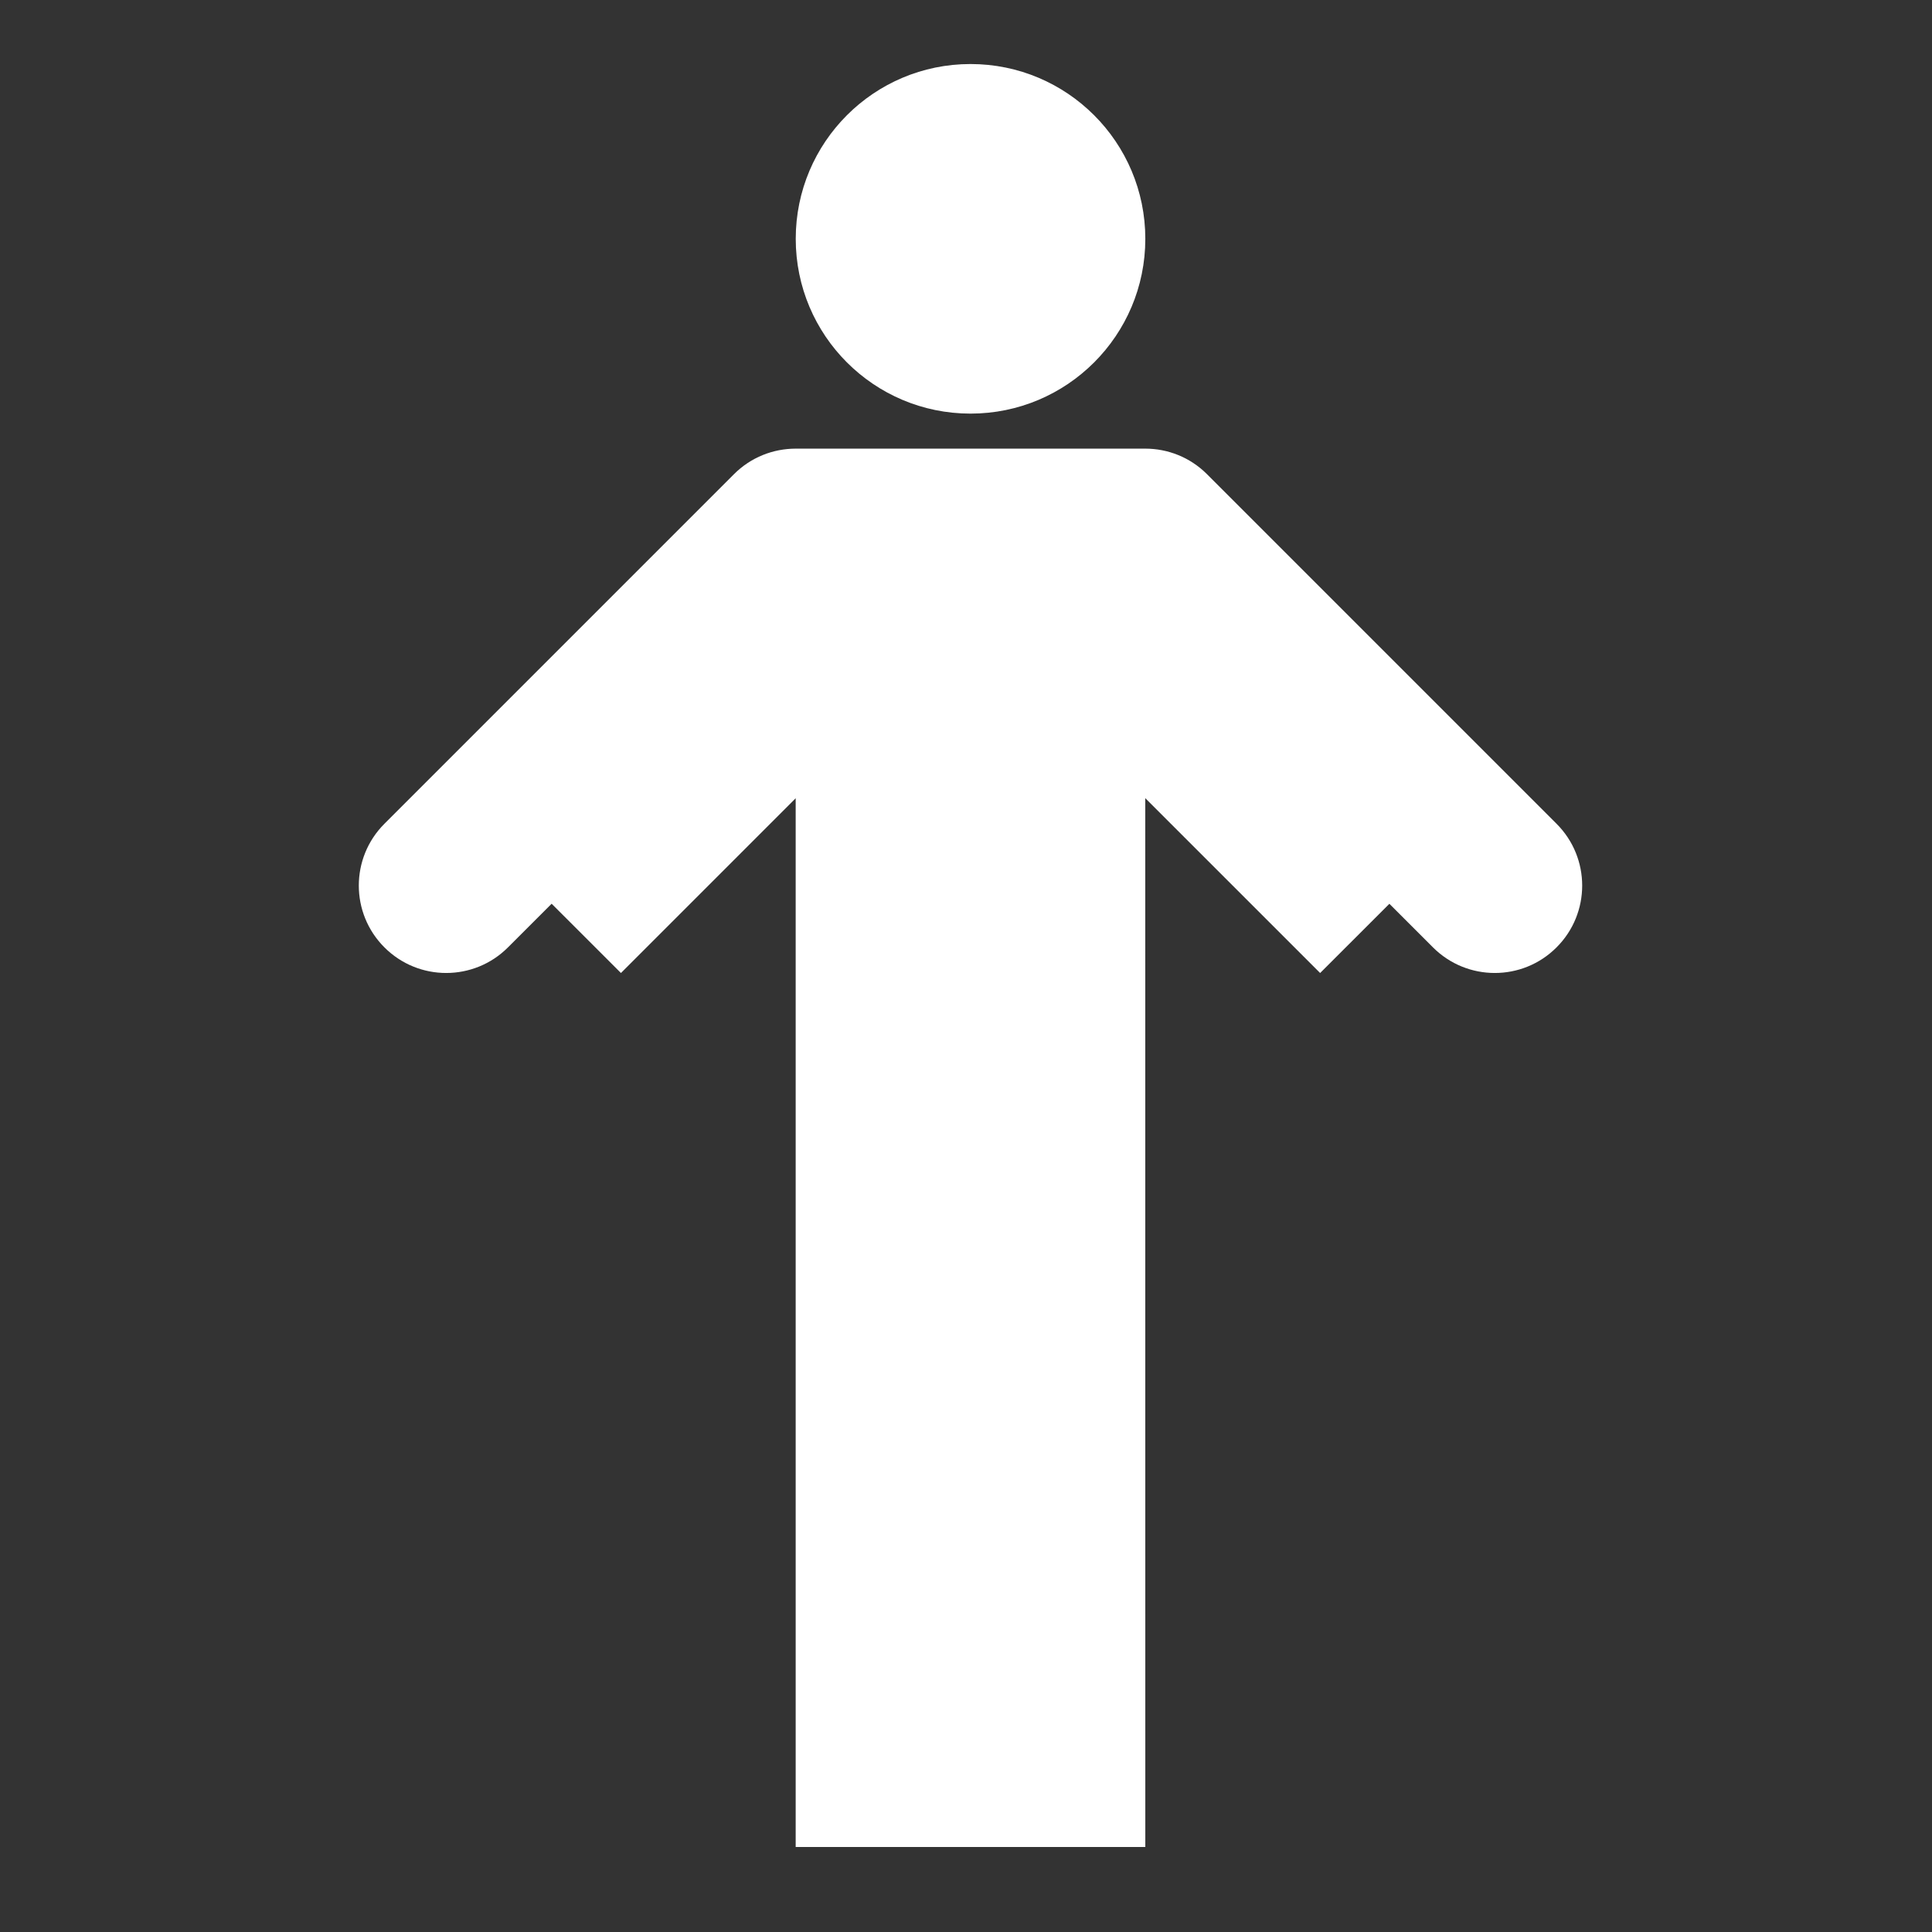 <svg width="70" height="70" viewBox="0 0 70 70" fill="none" xmlns="http://www.w3.org/2000/svg">
<rect x="0" y="0" width="70" height="70" fill="#333333" stroke="none"/>
<path d="M35.164 14.986C38.661 14.986 41.497 12.151 41.497 8.653C41.497 5.155 38.661 2.32 35.164 2.32C31.666 2.32 28.831 5.155 28.831 8.653C28.831 12.151 31.666 14.986 35.164 14.986Z" fill="white"/>
<path d="M28.829 66.92H41.497L41.495 28.919L47.831 35.254L50.34 32.746L51.919 34.325C52.538 34.944 53.348 35.253 54.159 35.253C54.969 35.253 55.78 34.944 56.397 34.325C57.635 33.089 57.635 31.084 56.397 29.847L43.732 17.181C43.115 16.564 42.307 16.256 41.499 16.255L41.498 16.254L41.496 16.255C41.492 16.255 41.486 16.254 41.48 16.254H28.844C28.84 16.254 28.835 16.255 28.831 16.255V16.254L28.83 16.255C28.02 16.255 27.21 16.563 26.593 17.181L13.928 29.847C12.691 31.084 12.691 33.089 13.928 34.325C14.546 34.944 15.357 35.253 16.166 35.253C16.976 35.253 17.788 34.944 18.405 34.325L19.987 32.744L22.498 35.254L28.829 28.922V66.92Z" fill="white"/>
</svg>
